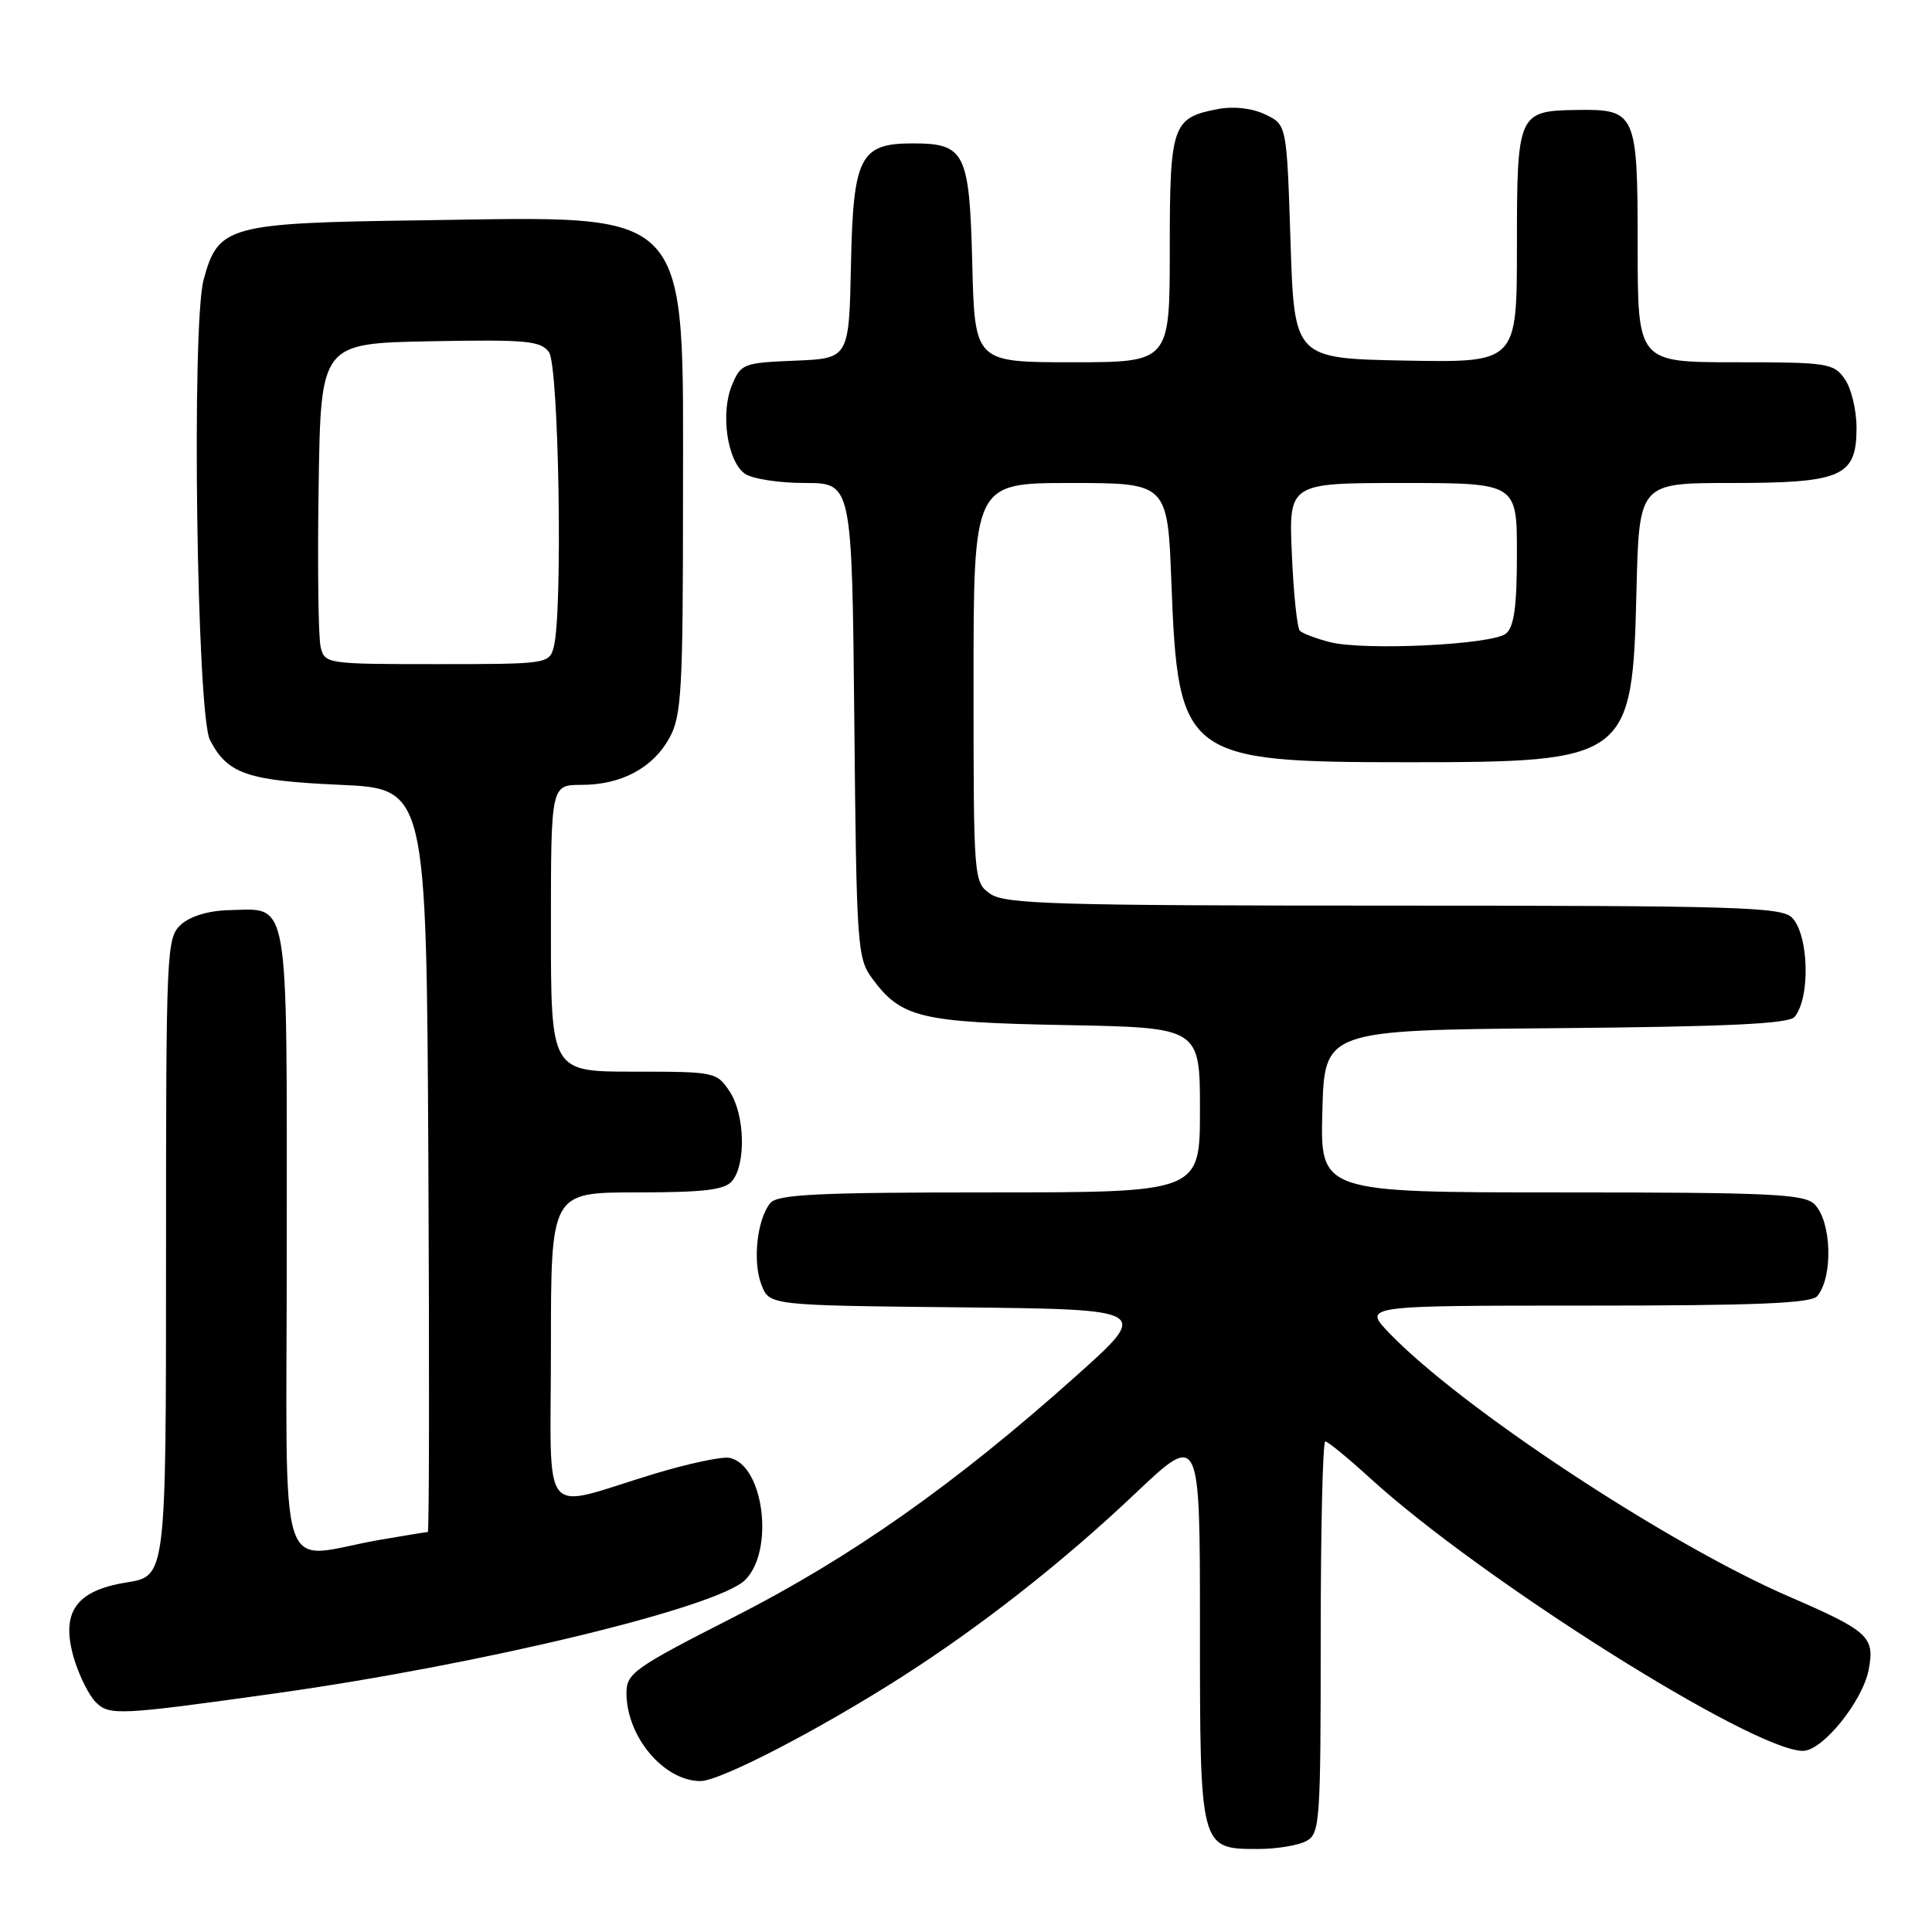 <?xml version="1.0" encoding="UTF-8" standalone="no"?>
<!DOCTYPE svg PUBLIC "-//W3C//DTD SVG 1.1//EN" "http://www.w3.org/Graphics/SVG/1.1/DTD/svg11.dtd" >
<svg xmlns="http://www.w3.org/2000/svg" xmlns:xlink="http://www.w3.org/1999/xlink" version="1.1" viewBox="0 0 256 256">
 <g >
 <path fill="currentColor"
d=" M 173.07 243.96 C 174.90 242.98 175.00 241.61 175.00 216.96 C 175.00 202.68 175.27 191.00 175.61 191.00 C 175.95 191.00 178.60 193.18 181.52 195.84 C 196.20 209.26 232.29 232.00 238.90 232.00 C 241.51 232.00 246.84 225.39 247.62 221.19 C 248.43 216.88 247.60 216.12 237.00 211.53 C 220.90 204.55 193.52 186.48 184.05 176.60 C 180.61 173.00 180.61 173.00 210.18 173.00 C 232.77 173.00 240.00 172.70 240.80 171.74 C 242.92 169.18 242.70 161.84 240.43 159.57 C 239.07 158.21 234.62 158.00 206.89 158.00 C 174.93 158.00 174.93 158.00 175.22 147.25 C 175.50 136.50 175.50 136.50 206.14 136.24 C 228.98 136.04 237.04 135.66 237.80 134.74 C 239.91 132.17 239.68 123.82 237.43 121.57 C 236.04 120.18 229.87 120.00 184.65 120.00 C 139.92 120.00 133.16 119.80 131.22 118.44 C 129.02 116.90 129.00 116.64 129.00 90.44 C 129.00 64.00 129.00 64.00 141.86 64.00 C 154.72 64.00 154.72 64.00 155.22 77.32 C 156.10 100.36 156.95 101.00 186.55 101.00 C 215.79 101.00 216.31 100.61 216.84 78.30 C 217.19 64.00 217.19 64.00 229.37 64.00 C 244.10 64.00 246.00 63.16 246.00 56.67 C 246.00 54.34 245.30 51.44 244.44 50.22 C 242.97 48.12 242.18 48.00 229.94 48.00 C 217.00 48.00 217.00 48.00 217.00 32.62 C 217.00 14.93 216.79 14.45 208.91 14.57 C 201.14 14.69 201.00 15.01 201.00 32.65 C 201.00 48.05 201.00 48.05 186.25 47.78 C 171.50 47.50 171.50 47.50 171.00 32.01 C 170.50 16.52 170.50 16.52 167.66 15.17 C 165.94 14.34 163.51 14.06 161.45 14.44 C 155.32 15.59 155.00 16.50 155.00 33.07 C 155.00 48.00 155.00 48.00 142.08 48.00 C 129.16 48.00 129.16 48.00 128.83 34.92 C 128.46 20.16 127.88 19.00 120.92 19.00 C 113.96 19.00 113.05 20.78 112.76 35.00 C 112.50 47.50 112.50 47.50 105.35 47.79 C 98.48 48.07 98.16 48.20 96.98 51.06 C 95.45 54.75 96.36 61.06 98.67 62.75 C 99.61 63.44 103.20 64.00 106.64 64.00 C 112.89 64.00 112.89 64.00 113.20 95.43 C 113.49 125.49 113.59 126.98 115.59 129.68 C 119.43 134.87 121.95 135.47 141.25 135.83 C 159.00 136.16 159.00 136.16 159.00 147.08 C 159.00 158.00 159.00 158.00 131.12 158.00 C 108.35 158.00 103.03 158.26 102.07 159.41 C 100.32 161.53 99.70 167.14 100.89 170.23 C 101.94 172.97 101.94 172.97 127.20 173.23 C 152.47 173.50 152.47 173.50 142.48 182.42 C 126.50 196.70 112.77 206.36 97.26 214.26 C 84.07 220.97 83.02 221.71 83.01 224.30 C 82.99 230.09 87.95 236.00 92.82 236.00 C 95.41 236.00 108.45 229.25 119.47 222.21 C 130.01 215.48 140.86 206.96 150.40 197.92 C 159.00 189.78 159.00 189.78 159.00 215.56 C 159.00 245.08 158.98 245.00 166.72 245.00 C 169.15 245.00 172.00 244.53 173.07 243.96 Z  M 36.50 224.38 C 63.76 220.56 95.09 213.00 98.74 209.35 C 102.66 205.43 101.19 194.04 96.64 193.17 C 95.64 192.98 91.15 193.94 86.66 195.30 C 71.31 199.97 73.00 202.05 73.00 178.52 C 73.00 158.00 73.00 158.00 84.38 158.00 C 93.29 158.00 96.03 157.67 97.01 156.49 C 98.87 154.25 98.70 147.72 96.71 144.67 C 94.98 142.04 94.77 142.00 83.98 142.00 C 73.00 142.00 73.00 142.00 73.00 123.00 C 73.00 104.00 73.00 104.00 77.05 104.00 C 82.34 104.00 86.54 101.75 88.73 97.73 C 90.30 94.86 90.50 91.38 90.50 66.50 C 90.50 26.84 92.21 28.69 55.95 29.19 C 30.20 29.54 28.91 29.89 26.98 37.07 C 25.36 43.09 26.07 94.67 27.82 98.05 C 30.14 102.54 32.73 103.44 45.00 103.99 C 56.50 104.50 56.50 104.50 56.76 153.75 C 56.90 180.84 56.87 203.00 56.69 203.00 C 56.51 203.00 53.70 203.46 50.43 204.02 C 36.38 206.42 38.00 211.55 38.00 164.67 C 38.00 118.02 38.42 120.42 30.34 120.60 C 27.67 120.66 25.23 121.39 24.00 122.50 C 22.06 124.26 22.00 125.59 22.00 166.58 C 22.00 208.85 22.00 208.85 16.79 209.68 C 9.98 210.76 7.99 213.68 9.83 219.84 C 10.51 222.08 11.79 224.65 12.69 225.55 C 14.49 227.35 15.77 227.28 36.50 224.38 Z  M 176.20 85.08 C 174.38 84.61 172.60 83.94 172.24 83.58 C 171.88 83.22 171.40 78.66 171.18 73.46 C 170.76 64.00 170.76 64.00 185.88 64.00 C 201.00 64.00 201.00 64.00 201.00 73.38 C 201.00 80.33 200.63 83.06 199.55 83.95 C 197.78 85.43 180.75 86.25 176.20 85.08 Z  M 42.49 85.75 C 42.18 84.51 42.06 74.95 42.22 64.50 C 42.50 45.50 42.50 45.50 56.99 45.22 C 69.74 44.98 71.64 45.15 72.74 46.66 C 74.06 48.47 74.59 81.20 73.37 85.75 C 72.78 87.96 72.47 88.00 57.90 88.00 C 43.32 88.00 43.03 87.96 42.49 85.75 Z "/>
</g>
</svg>